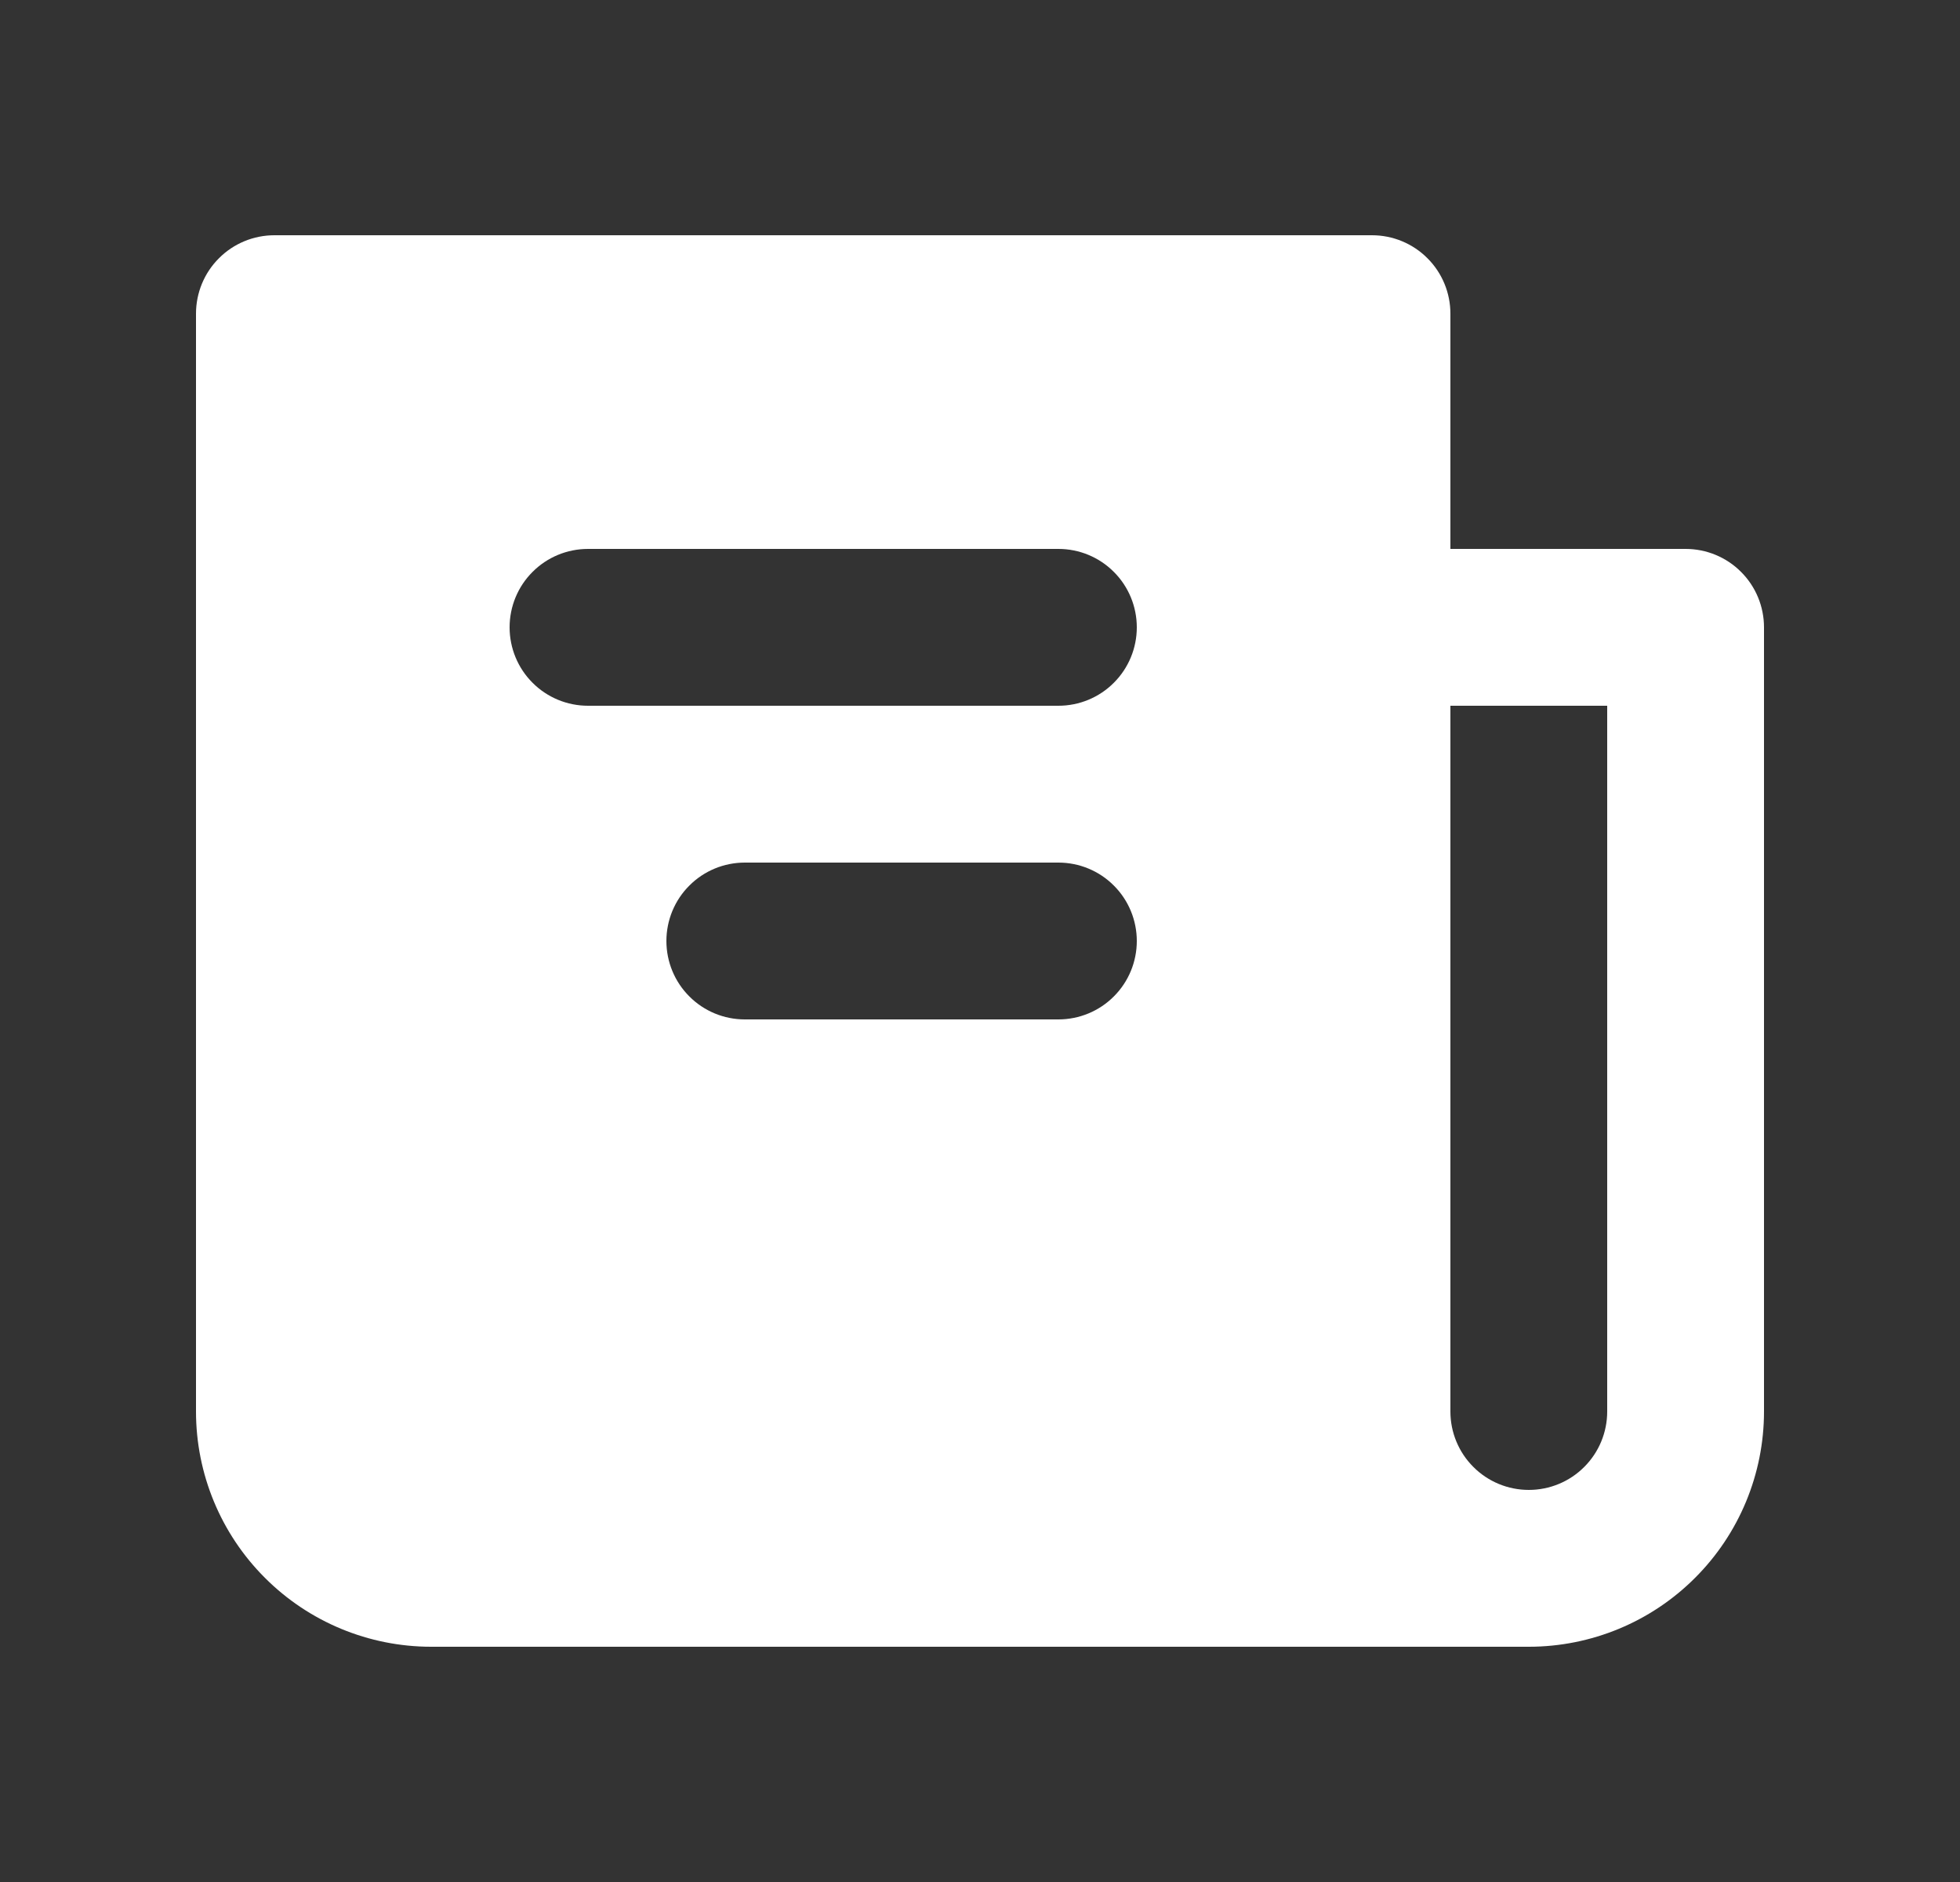 <svg width="25" height="24" viewBox="0 0 25 24" fill="none" xmlns="http://www.w3.org/2000/svg">
  <rect x="0" y="0" width="25" height="24" fill="#333333" stroke="none"/>
  <path fill-rule="evenodd" clip-rule="evenodd" d="M18.5 4V7H21.5C21.765 7 22.02 7.105 22.207 7.293C22.395 7.48 22.5 7.735 22.5 8V18C22.5 18.796 22.184 19.559 21.621 20.121C21.059 20.684 20.296 21 19.5 21H5.5C4.704 21 3.941 20.684 3.379 20.121C2.816 19.559 2.5 18.796 2.5 18V4C2.5 3.735 2.605 3.48 2.793 3.293C2.98 3.105 3.235 3 3.5 3H17.5C17.765 3 18.02 3.105 18.207 3.293C18.395 3.48 18.5 3.735 18.5 4ZM20.5 18C20.5 18.265 20.395 18.52 20.207 18.707C20.02 18.895 19.765 19 19.5 19C19.235 19 18.98 18.895 18.793 18.707C18.605 18.52 18.5 18.265 18.5 18V9H20.5V18ZM6.5 8C6.5 7.735 6.605 7.48 6.793 7.293C6.98 7.105 7.235 7 7.5 7H13.5C13.765 7 14.02 7.105 14.207 7.293C14.395 7.48 14.5 7.735 14.5 8C14.5 8.265 14.395 8.52 14.207 8.707C14.02 8.895 13.765 9 13.5 9H7.5C7.235 9 6.98 8.895 6.793 8.707C6.605 8.52 6.5 8.265 6.5 8ZM8.5 12C8.5 11.735 8.605 11.48 8.793 11.293C8.98 11.105 9.235 11 9.5 11H13.5C13.765 11 14.02 11.105 14.207 11.293C14.395 11.48 14.5 11.735 14.5 12C14.5 12.265 14.395 12.52 14.207 12.707C14.02 12.895 13.765 13 13.5 13H9.5C9.235 13 8.98 12.895 8.793 12.707C8.605 12.52 8.5 12.265 8.5 12Z" fill="white"/>
</svg>
